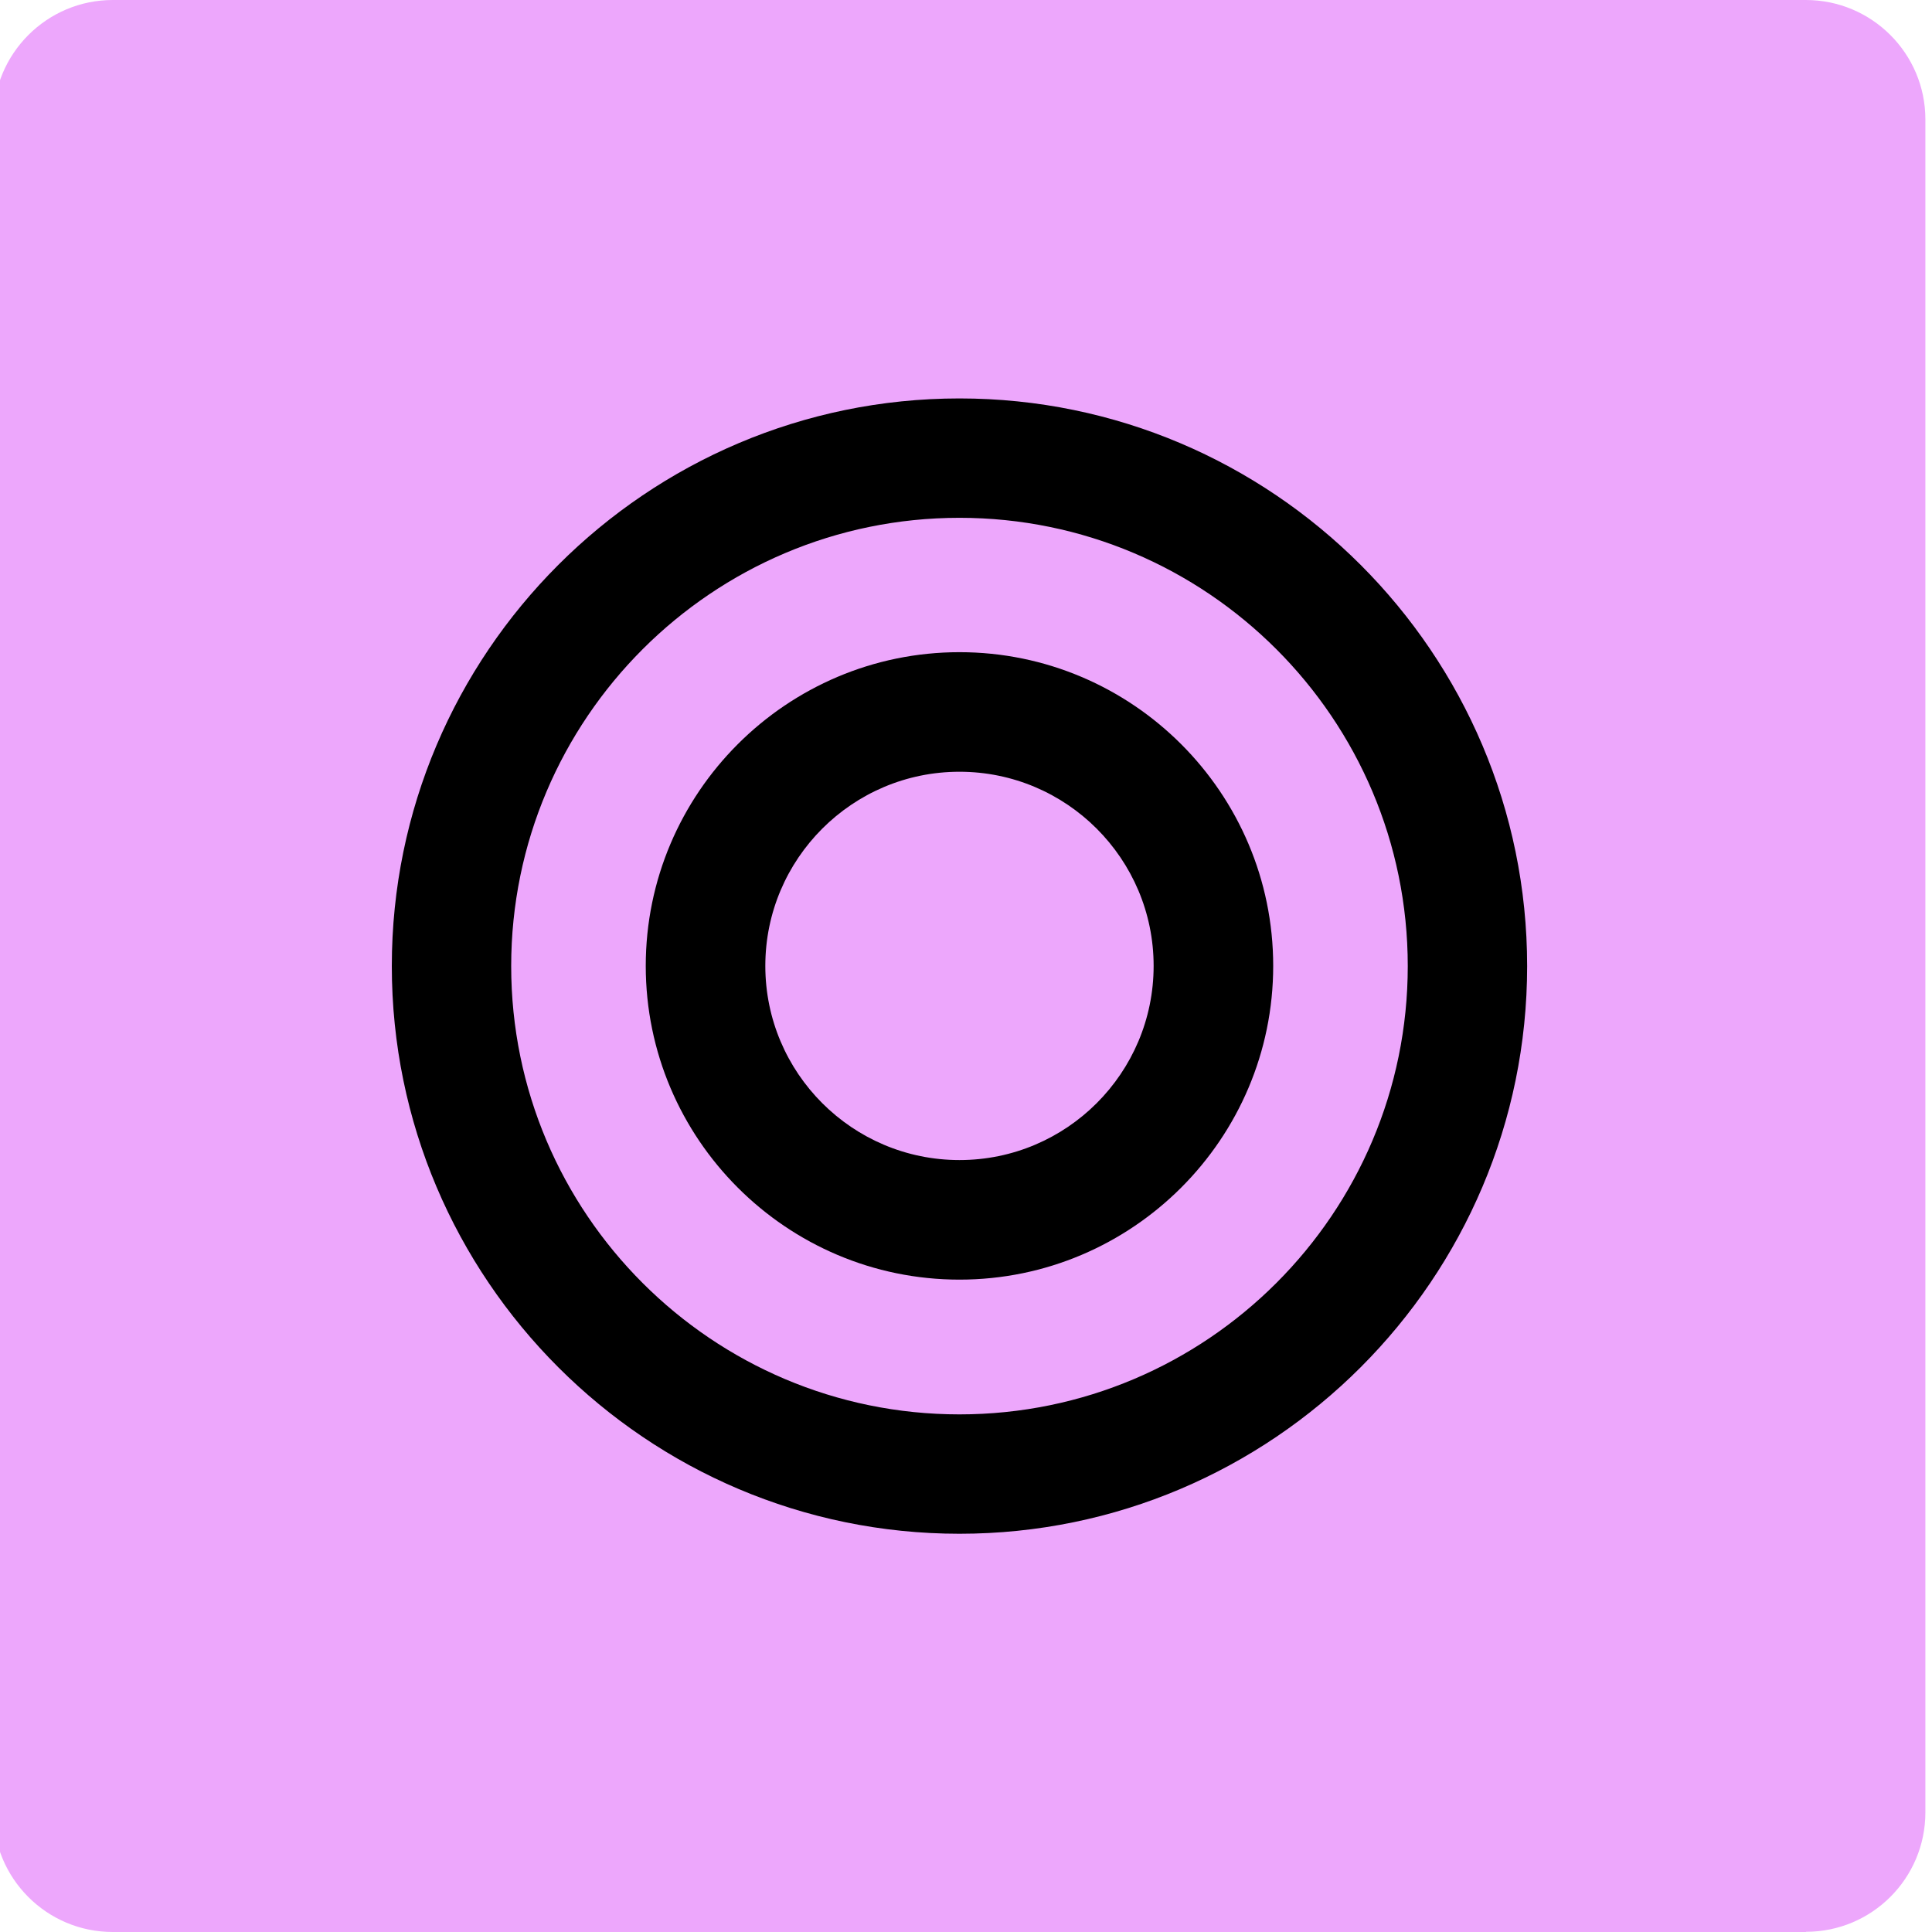 <?xml version="1.0" encoding="UTF-8"?>
<svg id="Ebene_1" data-name="Ebene 1" xmlns="http://www.w3.org/2000/svg" viewBox="0 0 99.21 99.21">
  <defs>
    <style>
      .cls-1, .cls-2 {
        stroke-width: 0px;
      }

      .cls-2 {
        fill: #eda7fc;
      }
    </style>
  </defs>
  <path class="cls-2" d="m92.74,99.21H5.79c-3.39,0-6.13-2.75-6.13-6.13V6.13C-.34,2.75,2.41,0,5.79,0h86.94C96.12,0,98.87,2.75,98.87,6.13v86.94c0,3.39-2.75,6.13-6.13,6.13"/>
  <path class="cls-1" d="m49.27,78.76c-16.07,0-29.15-13.08-29.15-29.15s13.08-29.15,29.15-29.15,29.15,13.08,29.15,29.15-13.08,29.15-29.15,29.15Zm0-52.17c-12.69,0-23.02,10.32-23.02,23.02s10.32,23.02,23.02,23.02,23.02-10.32,23.02-23.02-10.32-23.02-23.02-23.02Z"/>
  <path class="cls-1" d="m49.27,65.71c-8.88,0-16.11-7.23-16.11-16.11s7.23-16.11,16.11-16.11,16.11,7.23,16.11,16.11-7.23,16.11-16.11,16.11Zm0-26.08c-5.5,0-9.97,4.47-9.97,9.97s4.47,9.97,9.97,9.97,9.97-4.47,9.97-9.97-4.47-9.97-9.97-9.97Z"/>
</svg>